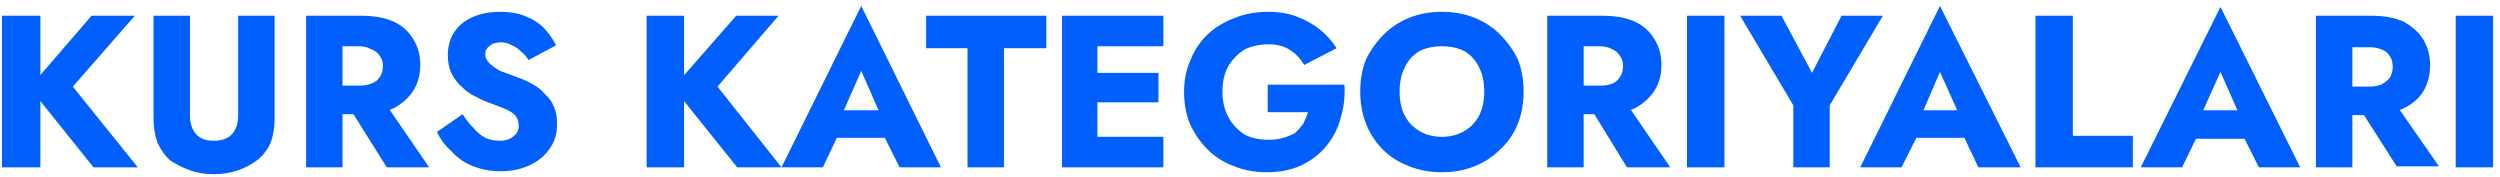 <svg width="254" height="18" viewBox="0 0 254 18" fill="none" xmlns="http://www.w3.org/2000/svg">
<path d="M4.1 1.6H0.2V17H4.1V1.6ZM13.7 1.6H9.3L3 8.9L9.5 17H14L7.4 8.8L13.7 1.6ZM19.3 1.6H15.6V12C15.6 12.933 15.733 13.766 16 14.5C16.334 15.233 16.767 15.833 17.3 16.3C17.9 16.7 18.567 17.033 19.3 17.3C20.034 17.566 20.834 17.7 21.7 17.7C22.567 17.7 23.4 17.566 24.2 17.3C24.933 17.033 25.567 16.7 26.1 16.3C26.7 15.833 27.167 15.233 27.5 14.5C27.767 13.766 27.9 12.933 27.9 12V1.6H24.2V11.7C24.2 12.5 24 13.133 23.6 13.6C23.2 14.066 22.567 14.3 21.7 14.3C20.9 14.3 20.3 14.066 19.9 13.6C19.5 13.133 19.3 12.5 19.3 11.7V1.6ZM38.8 10H34.9L39.3 17H43.6L38.8 10ZM34.8 1.6H31.1V17H34.8V1.6ZM33.4 1.6V4.7H36.5C36.967 4.7 37.367 4.8 37.7 5C38.1 5.133 38.4 5.366 38.6 5.7C38.8 5.966 38.9 6.3 38.9 6.7C38.9 7.166 38.8 7.533 38.6 7.8C38.4 8.133 38.1 8.366 37.7 8.5C37.367 8.633 36.967 8.7 36.5 8.7H33.4V11.6H36.7C38.033 11.6 39.133 11.4 40 11C40.867 10.533 41.533 9.933 42 9.2C42.467 8.466 42.7 7.6 42.7 6.6C42.7 5.6 42.467 4.733 42 4C41.533 3.2 40.867 2.6 40 2.2C39.133 1.8 38.033 1.6 36.7 1.6H33.4ZM47 11.6L44.4 13.4C44.733 14.133 45.233 14.8 45.9 15.4C46.5 16.066 47.233 16.566 48.1 16.9C48.967 17.233 49.9 17.4 50.9 17.4C51.633 17.4 52.334 17.3 53 17.1C53.667 16.9 54.267 16.6 54.8 16.2C55.334 15.8 55.767 15.3 56.1 14.7C56.434 14.1 56.6 13.4 56.6 12.6C56.6 11.933 56.5 11.366 56.3 10.9C56.1 10.366 55.8 9.933 55.4 9.6C55.067 9.2 54.667 8.866 54.2 8.6C53.733 8.333 53.233 8.1 52.7 7.9C51.967 7.633 51.334 7.4 50.8 7.2C50.334 6.933 49.967 6.666 49.7 6.4C49.434 6.133 49.3 5.833 49.3 5.5C49.3 5.166 49.434 4.9 49.7 4.7C49.967 4.433 50.367 4.3 50.9 4.3C51.3 4.3 51.667 4.4 52 4.6C52.334 4.733 52.633 4.933 52.9 5.2C53.233 5.466 53.5 5.766 53.7 6.1L56.5 4.6C56.233 4.066 55.867 3.533 55.4 3C54.934 2.466 54.3 2.033 53.5 1.7C52.767 1.366 51.867 1.2 50.8 1.2C49.8 1.2 48.9 1.366 48.1 1.7C47.3 2.033 46.667 2.533 46.2 3.2C45.733 3.866 45.5 4.666 45.5 5.6C45.5 6.333 45.633 6.966 45.9 7.5C46.167 8.033 46.533 8.5 47 8.9C47.4 9.3 47.834 9.6 48.3 9.8C48.767 10.066 49.2 10.266 49.6 10.4C50.334 10.666 50.934 10.9 51.4 11.1C51.867 11.3 52.2 11.533 52.4 11.8C52.6 12.066 52.7 12.4 52.7 12.8C52.7 13.266 52.5 13.633 52.1 13.9C51.767 14.166 51.334 14.3 50.8 14.3C50.267 14.3 49.767 14.2 49.3 14C48.834 13.733 48.434 13.4 48.1 13C47.7 12.6 47.334 12.133 47 11.6ZM69.5 1.6H65.7V17H69.5V1.6ZM79.1 1.6H74.8L68.4 8.9L74.9 17H79.4L72.9 8.8L79.1 1.6ZM83.7 11.2L83.4 14H91.6L91.3 11.2H83.7ZM85.3 12.2L87.5 7.2L89.7 12.2L89.5 13.2L91.4 17H95.6L87.5 0.6L79.4 17H83.6L85.5 13L85.3 12.2ZM94.1 1.6V4.9H98.3V17H102V4.9H106.3V1.6H94.1ZM110.4 13.9V17H118.2V13.9H110.4ZM110.4 1.6V4.7H118.2V1.6H110.4ZM110.4 7.4V10.4H117.7V7.4H110.4ZM111.5 1.6H107.9V17H111.5V1.6ZM128.8 8.6V11.4H132.9C132.767 11.8 132.6 12.2 132.4 12.6C132.134 12.933 131.867 13.233 131.6 13.5C131.267 13.7 130.867 13.866 130.4 14C129.934 14.133 129.434 14.2 128.9 14.2C127.967 14.2 127.167 14.033 126.5 13.7C125.767 13.233 125.2 12.633 124.8 11.9C124.4 11.166 124.2 10.3 124.2 9.3C124.2 8.3 124.4 7.433 124.8 6.7C125.267 5.966 125.834 5.4 126.5 5C127.234 4.666 128.034 4.5 128.9 4.5C129.767 4.5 130.5 4.7 131.1 5.1C131.7 5.5 132.167 6 132.5 6.6L135.8 4.9C135.334 4.166 134.767 3.533 134.1 3C133.433 2.466 132.667 2.033 131.8 1.7C130.934 1.366 129.967 1.2 128.9 1.2C127.634 1.2 126.5 1.4 125.5 1.8C124.434 2.2 123.534 2.733 122.8 3.4C122 4.133 121.4 5 121 6C120.534 7 120.3 8.1 120.3 9.3C120.3 10.5 120.5 11.6 120.9 12.6C121.367 13.6 121.967 14.466 122.7 15.2C123.434 15.933 124.334 16.5 125.4 16.9C126.4 17.3 127.5 17.5 128.7 17.5C130.034 17.5 131.2 17.266 132.2 16.8C133.2 16.333 134.034 15.7 134.7 14.9C135.434 14.033 135.934 13.066 136.2 12C136.534 10.933 136.667 9.8 136.6 8.6H128.8ZM142.2 9.3C142.2 8.366 142.367 7.566 142.7 6.9C143.034 6.166 143.534 5.6 144.2 5.2C144.867 4.866 145.634 4.7 146.5 4.7C147.367 4.7 148.133 4.866 148.8 5.2C149.467 5.6 149.967 6.166 150.3 6.9C150.633 7.566 150.8 8.366 150.8 9.3C150.8 10.233 150.633 11.033 150.3 11.7C149.967 12.366 149.467 12.9 148.8 13.3C148.133 13.7 147.367 13.9 146.5 13.9C145.634 13.9 144.867 13.7 144.2 13.3C143.534 12.9 143.034 12.366 142.7 11.7C142.367 11.033 142.2 10.233 142.2 9.3ZM138.2 9.3C138.2 10.5 138.4 11.6 138.8 12.6C139.2 13.6 139.767 14.466 140.5 15.2C141.234 15.933 142.134 16.5 143.2 16.9C144.2 17.3 145.3 17.5 146.5 17.5C147.7 17.5 148.8 17.3 149.8 16.9C150.8 16.5 151.667 15.933 152.4 15.2C153.2 14.466 153.8 13.6 154.2 12.6C154.6 11.6 154.8 10.5 154.8 9.3C154.8 8.1 154.6 7 154.2 6C153.734 5.066 153.134 4.233 152.4 3.5C151.667 2.766 150.8 2.2 149.8 1.8C148.8 1.4 147.7 1.2 146.5 1.2C145.3 1.2 144.2 1.4 143.2 1.8C142.2 2.2 141.333 2.766 140.6 3.5C139.867 4.233 139.267 5.066 138.8 6C138.4 7 138.2 8.1 138.2 9.3ZM164.9 10H161L165.3 17H169.7L164.9 10ZM160.9 1.6H157.2V17H160.9V1.6ZM159.5 1.6V4.7H162.5C163.034 4.7 163.467 4.8 163.8 5C164.133 5.133 164.4 5.366 164.6 5.7C164.8 5.966 164.9 6.3 164.9 6.7C164.9 7.166 164.8 7.533 164.6 7.8C164.4 8.133 164.133 8.366 163.8 8.5C163.467 8.633 163.034 8.7 162.5 8.7H159.5V11.6H162.8C164.133 11.6 165.233 11.4 166.1 11C166.967 10.533 167.633 9.933 168.1 9.2C168.567 8.466 168.8 7.6 168.8 6.6C168.8 5.6 168.567 4.733 168.1 4C167.633 3.2 166.967 2.6 166.1 2.2C165.233 1.8 164.133 1.6 162.8 1.6H159.5ZM175.2 1.6H171.4V17H175.2V1.6ZM191.3 1.6H187.1L184.1 7.4L181 1.6H176.8L182.2 10.7V17H185.9V10.7L191.3 1.6ZM193.4 11.2L193.2 14H201.3L201.1 11.2H193.4ZM195 12.2L197.1 7.3L199.3 12.2L199.2 13.2L201 17H205.3L197.1 0.6L189 17H193.2L195.2 13L195 12.2ZM210.6 1.6H206.8V17H216.7V13.8H210.6V1.6ZM221.8 11.2L221.5 14.1H229.7L229.4 11.2H221.8ZM223.4 12.2L225.6 7.3L227.8 12.3L227.6 13.2L229.5 17H233.7L225.6 0.7L217.5 17H221.7L223.6 13.1L223.4 12.2ZM243 10H239.1L243.5 16.9H247.8L243 10ZM239 1.6H235.3V17H239V1.6ZM237.6 1.6V4.8H240.7C241.167 4.8 241.567 4.866 241.9 5C242.3 5.133 242.6 5.366 242.8 5.7C243 5.966 243.1 6.333 243.1 6.8C243.1 7.2 243 7.566 242.8 7.9C242.6 8.166 242.3 8.4 241.9 8.6C241.567 8.733 241.167 8.8 240.7 8.8H237.6V11.7H240.9C242.234 11.7 243.333 11.466 244.2 11C245.067 10.6 245.733 10.033 246.2 9.3C246.667 8.5 246.9 7.6 246.9 6.6C246.9 5.666 246.667 4.8 246.2 4C245.733 3.266 245.067 2.666 244.2 2.2C243.333 1.8 242.234 1.6 240.9 1.6H237.6ZM253.3 1.6H249.5V17H253.3V1.6Z" fill="#005FFD"/>
</svg>
